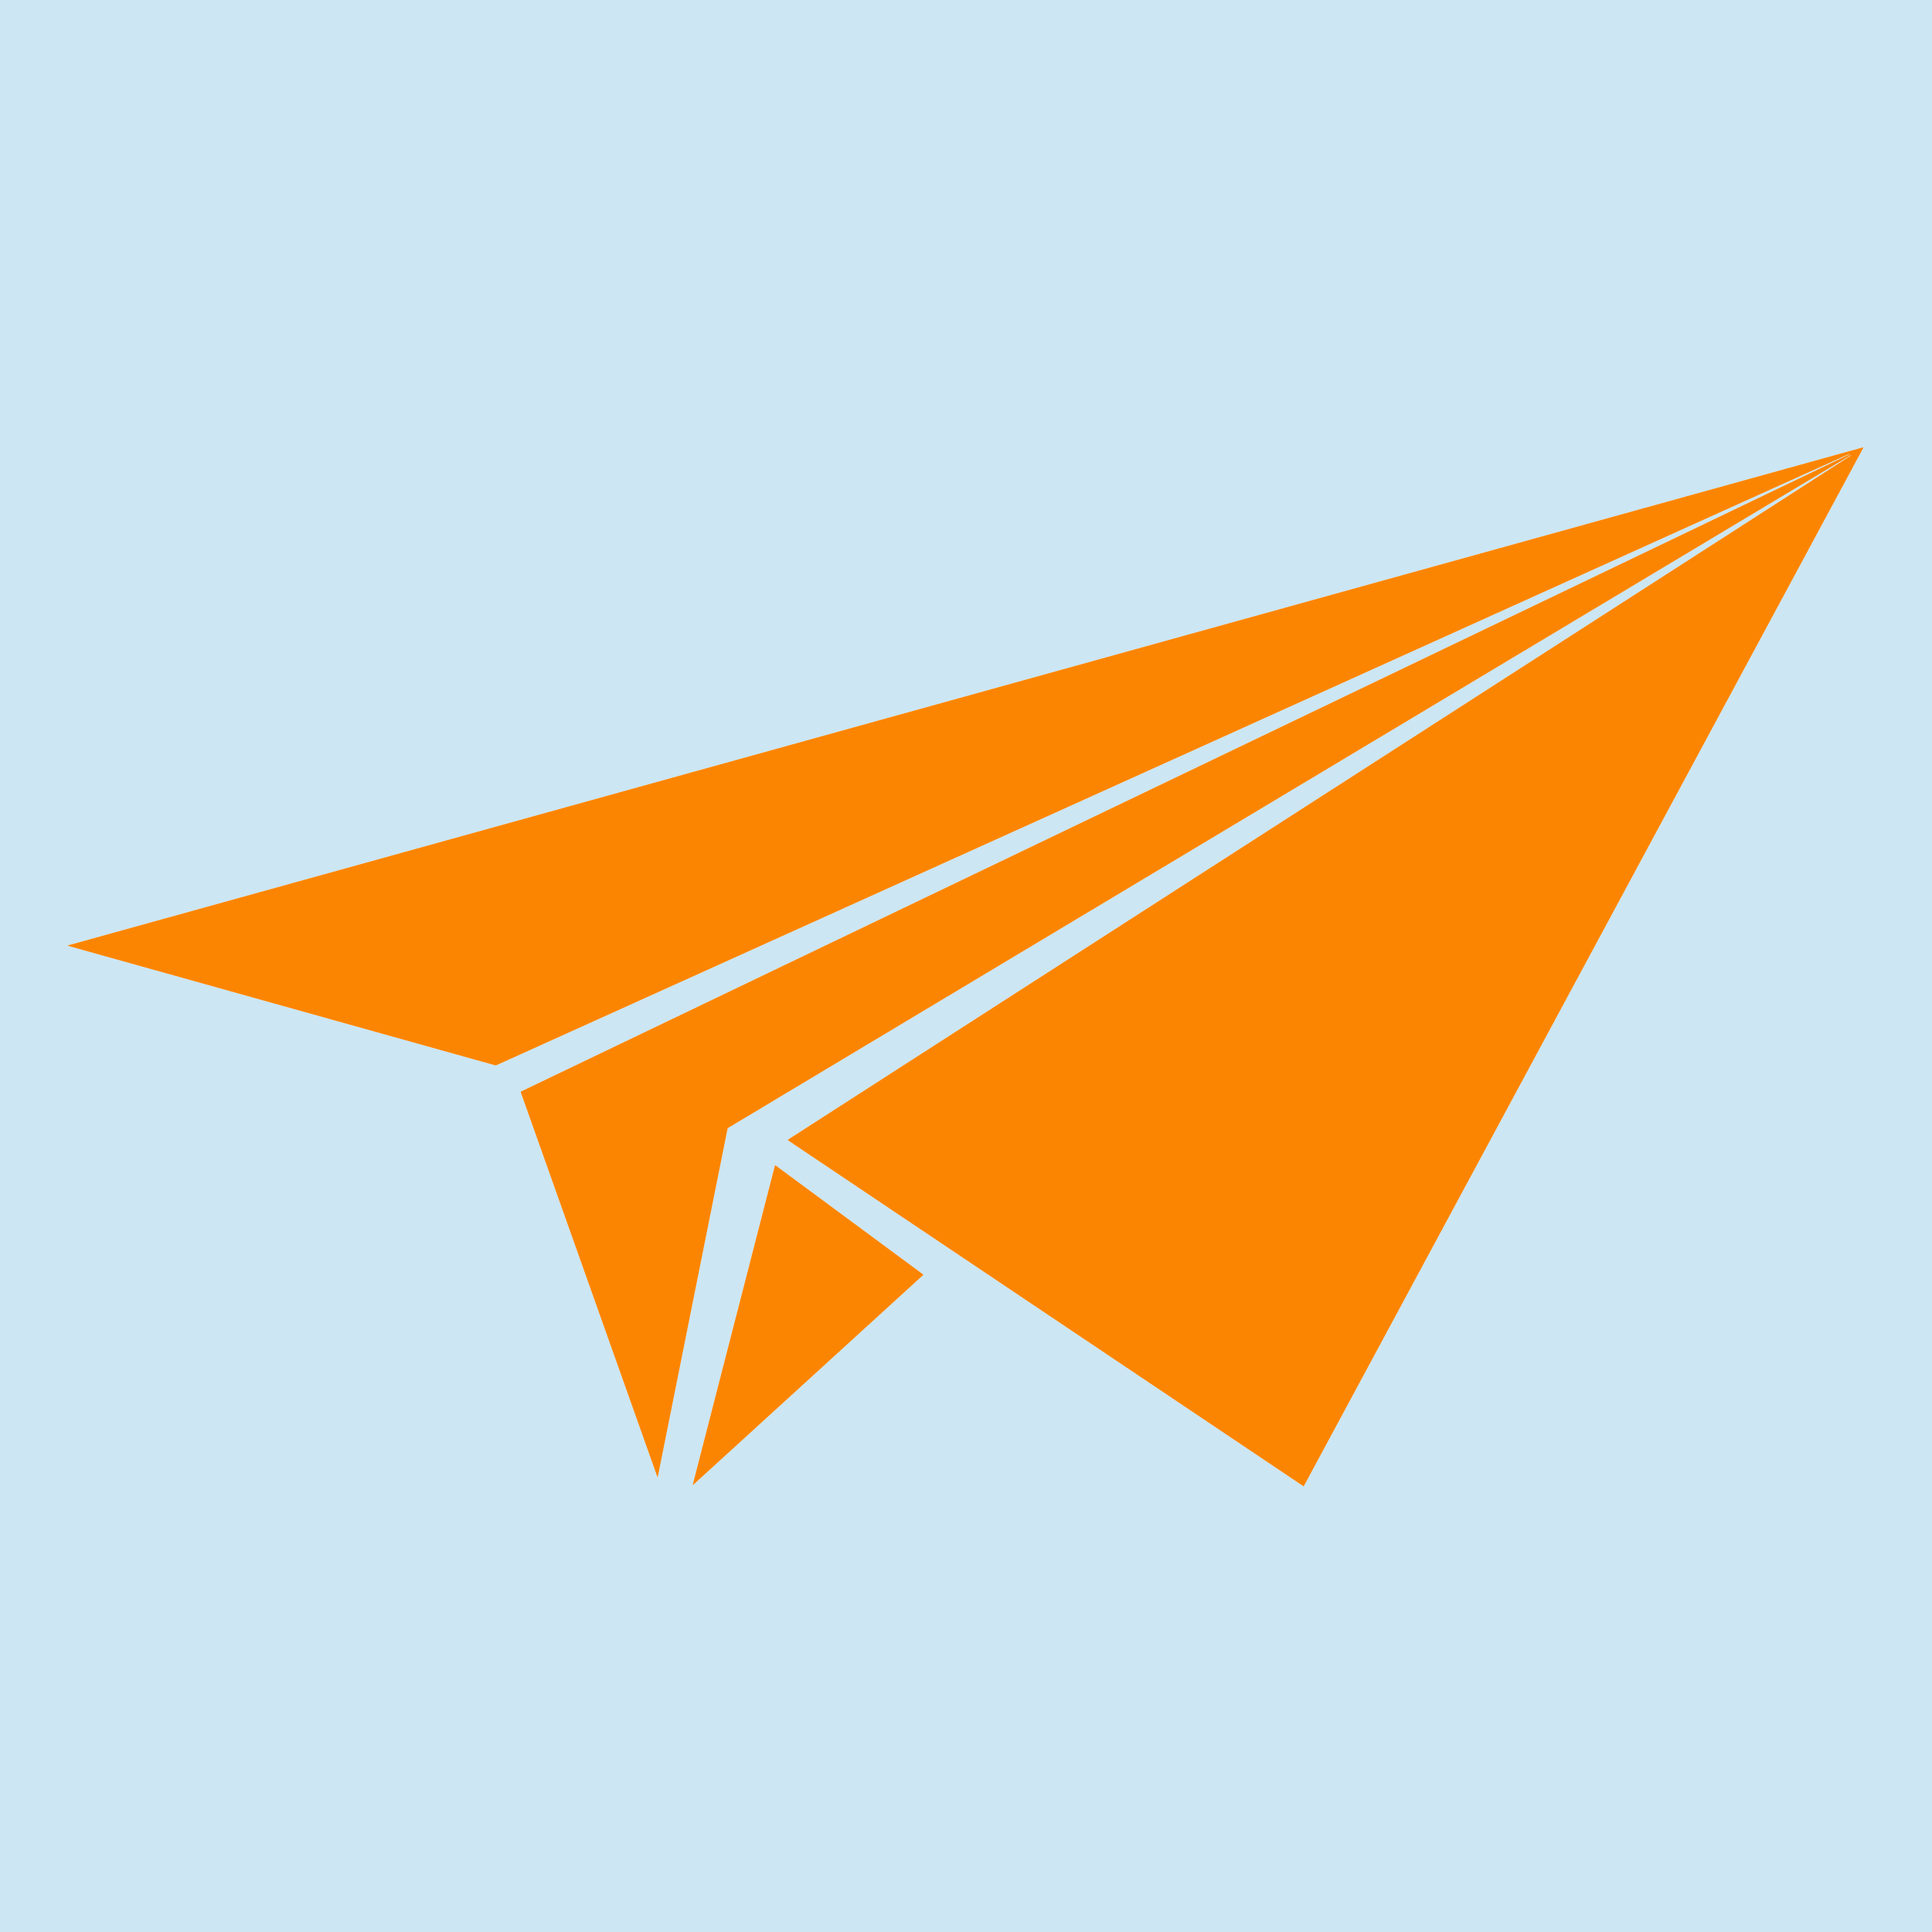 <?xml version="1.0" encoding="UTF-8" standalone="no"?>
<!DOCTYPE svg PUBLIC "-//W3C//DTD SVG 1.1//EN" "http://www.w3.org/Graphics/SVG/1.1/DTD/svg11.dtd">
<svg xmlns="http://www.w3.org/2000/svg" version="1.1" viewBox="0.00 0.00 1563.00 1563.00">
<path fill="#cce6f4" d="
  M 1563.00 0.00
  L 1563.00 1563.00
  L 0.00 1563.00
  L 0.00 0.00
  L 1563.00 0.00
  Z
  M 531.94 1194.82
  A 0.18 0.17 18.2 0 0 532.19 1194.70
  L 588.58 913.23
  A 1.15 1.14 -9.9 0 1 589.11 912.48
  L 1497.19 368.28
  A 0.15 0.15 0.0 0 1 1497.40 368.33
  L 1497.40 368.34
  A 0.15 0.15 0.0 0 1 1497.35 368.55
  L 637.56 921.92
  A 0.40 0.40 0.0 0 0 637.55 922.59
  L 1054.25 1202.21
  A 0.49 0.49 0.0 0 0 1054.95 1202.03
  L 1507.35 362.47
  A 0.35 0.35 0.0 0 0 1506.95 361.97
  L 55.03 764.79
  A 0.22 0.22 0.0 0 0 55.03 765.21
  L 400.57 861.85
  A 1.56 1.51 39.6 0 0 401.59 861.77
  L 1495.70 367.39
  A 0.22 0.22 0.0 0 1 1495.88 367.39
  Q 1496.01 367.44 1496.07 367.54
  A 0.07 0.07 0.0 0 1 1496.04 367.64
  L 421.69 882.93
  A 0.69 0.68 -22.8 0 0 421.34 883.78
  L 531.75 1194.68
  A 0.17 0.15 85.3 0 0 531.86 1194.79
  Q 531.92 1194.81 531.94 1194.82
  Z
  M 560.43 1201.11
  A 0.19 0.19 0.0 0 0 560.75 1201.30
  L 746.69 1031.66
  A 0.50 0.50 0.0 0 0 746.65 1030.89
  L 627.48 942.84
  A 0.39 0.39 0.0 0 0 626.87 943.06
  L 560.43 1201.11
  Z"
/>
<path fill="#fb8500" d="
  M 531.94 1194.82
  Q 531.92 1194.81 531.86 1194.79
  A 0.17 0.15 85.3 0 1 531.75 1194.68
  L 421.34 883.78
  A 0.69 0.68 -22.8 0 1 421.69 882.93
  L 1496.04 367.64
  A 0.07 0.07 0.0 0 0 1496.07 367.54
  Q 1496.01 367.44 1495.88 367.39
  A 0.22 0.22 0.0 0 0 1495.70 367.39
  L 401.59 861.77
  A 1.56 1.51 39.6 0 1 400.57 861.85
  L 55.03 765.21
  A 0.22 0.22 0.0 0 1 55.03 764.79
  L 1506.95 361.97
  A 0.35 0.35 0.0 0 1 1507.35 362.47
  L 1054.95 1202.03
  A 0.49 0.49 0.0 0 1 1054.25 1202.21
  L 637.55 922.59
  A 0.40 0.40 0.0 0 1 637.56 921.92
  L 1497.35 368.55
  A 0.15 0.15 0.0 0 0 1497.40 368.34
  L 1497.40 368.33
  A 0.15 0.15 0.0 0 0 1497.19 368.28
  L 589.11 912.48
  A 1.15 1.14 -9.9 0 0 588.58 913.23
  L 532.19 1194.70
  A 0.18 0.17 18.2 0 1 531.94 1194.82
  Z"
/>
<path fill="#fb8500" d="
  M 560.43 1201.11
  L 626.87 943.06
  A 0.39 0.39 0.0 0 1 627.48 942.84
  L 746.65 1030.89
  A 0.50 0.50 0.0 0 1 746.69 1031.66
  L 560.75 1201.30
  A 0.19 0.19 0.0 0 1 560.43 1201.11
  Z"
/>
</svg>
